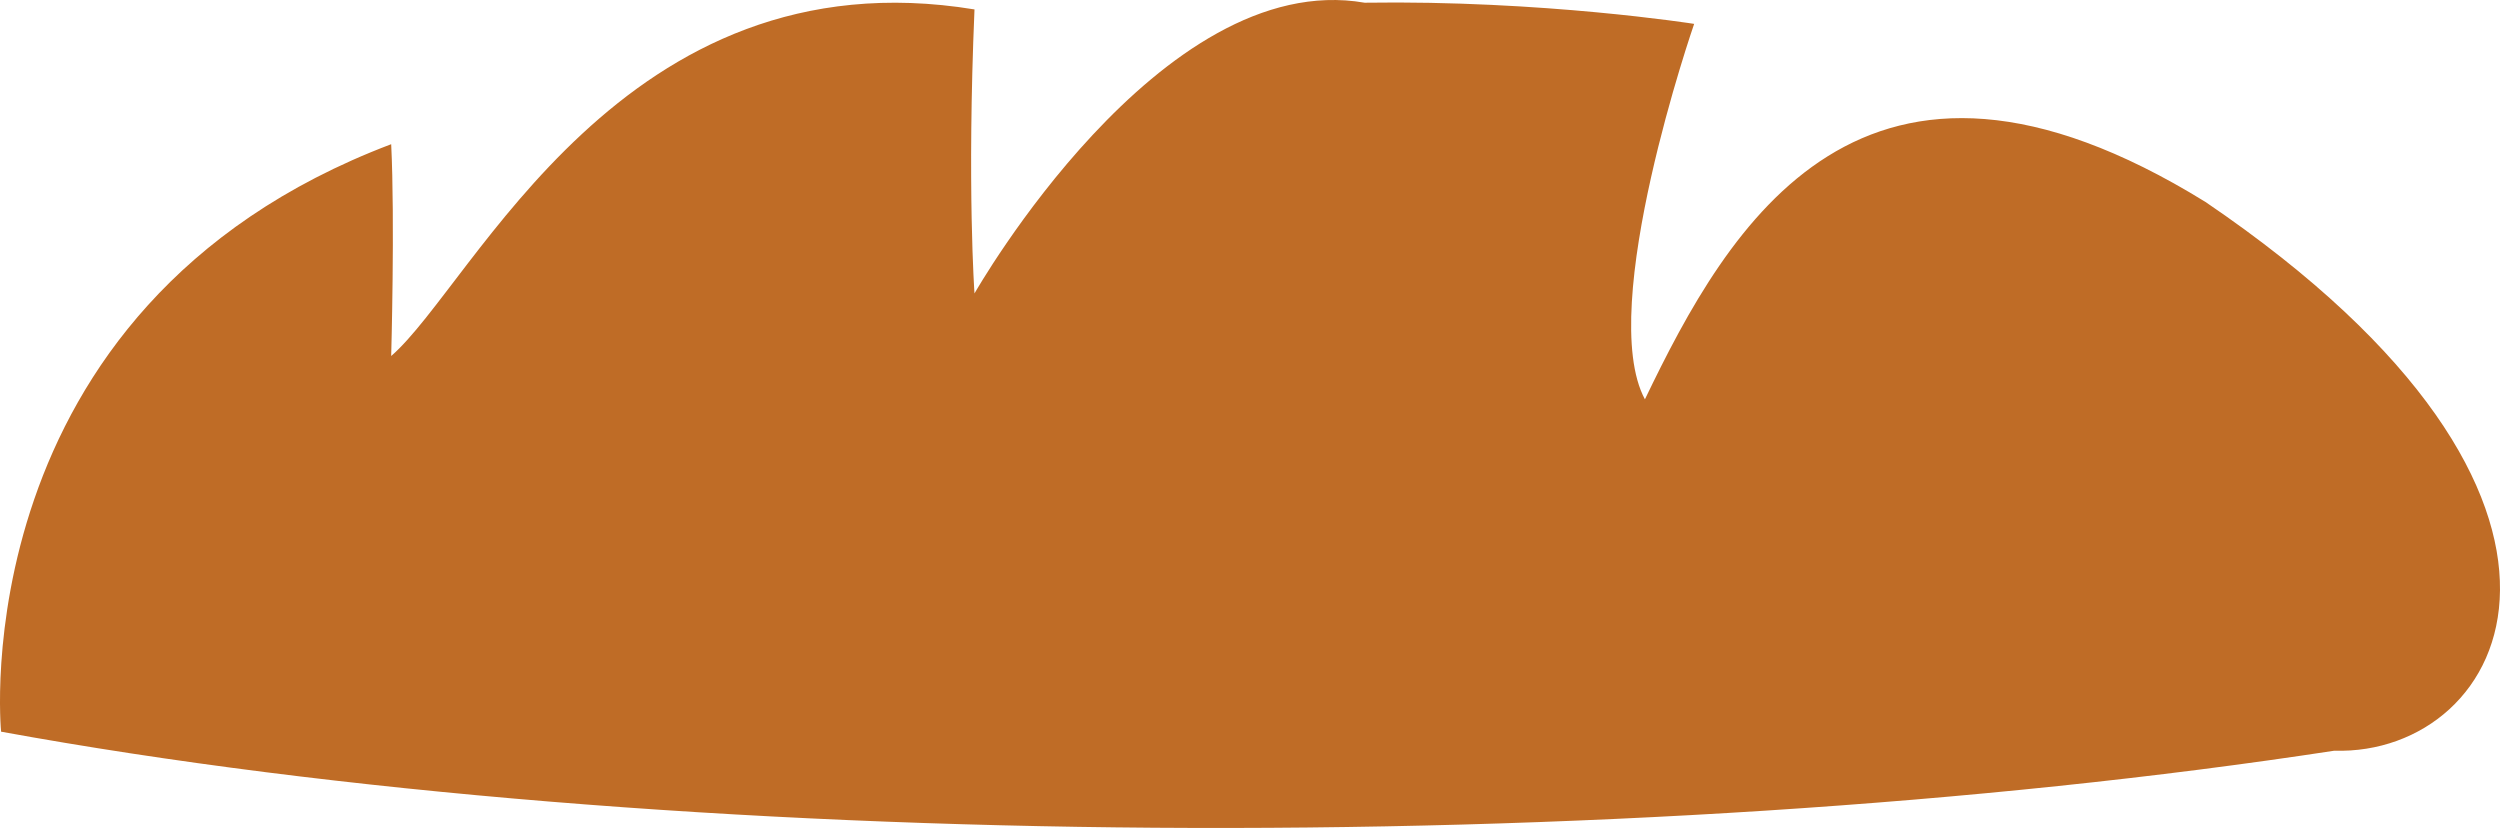 <svg version="1.1" id="图层_1" x="0px" y="0px" width="164.908px" height="54.615px" viewBox="0 0 164.908 54.615" enable-background="new 0 0 164.908 54.615" xml:space="preserve" xmlns="http://www.w3.org/2000/svg" xmlns:xlink="http://www.w3.org/1999/xlink" xmlns:xml="http://www.w3.org/XML/1998/namespace">
  <path id="XMLID_38_" fill="#BF6C26" d="M0.072,48.264c0,0-2.751-27.956,25.732-38.752c0.25,5.08,0,13.971,0,13.971
	c5.494-4.763,15.24-26.671,38.477-22.861c-0.5,11.748,0,18.733,0,18.733S76.523-2.168,90.016,0.179
	C101.758,0,111.752,1.575,111.752,1.575s-6.496,18.733-3.248,24.766c5.497-11.431,14.343-26.994,36.978-13.018
	c28.982,19.686,19.987,36.543,8.495,36.196C107.313,56.658,44.376,56.349,0.072,48.264z" class="color c1"/>
</svg>